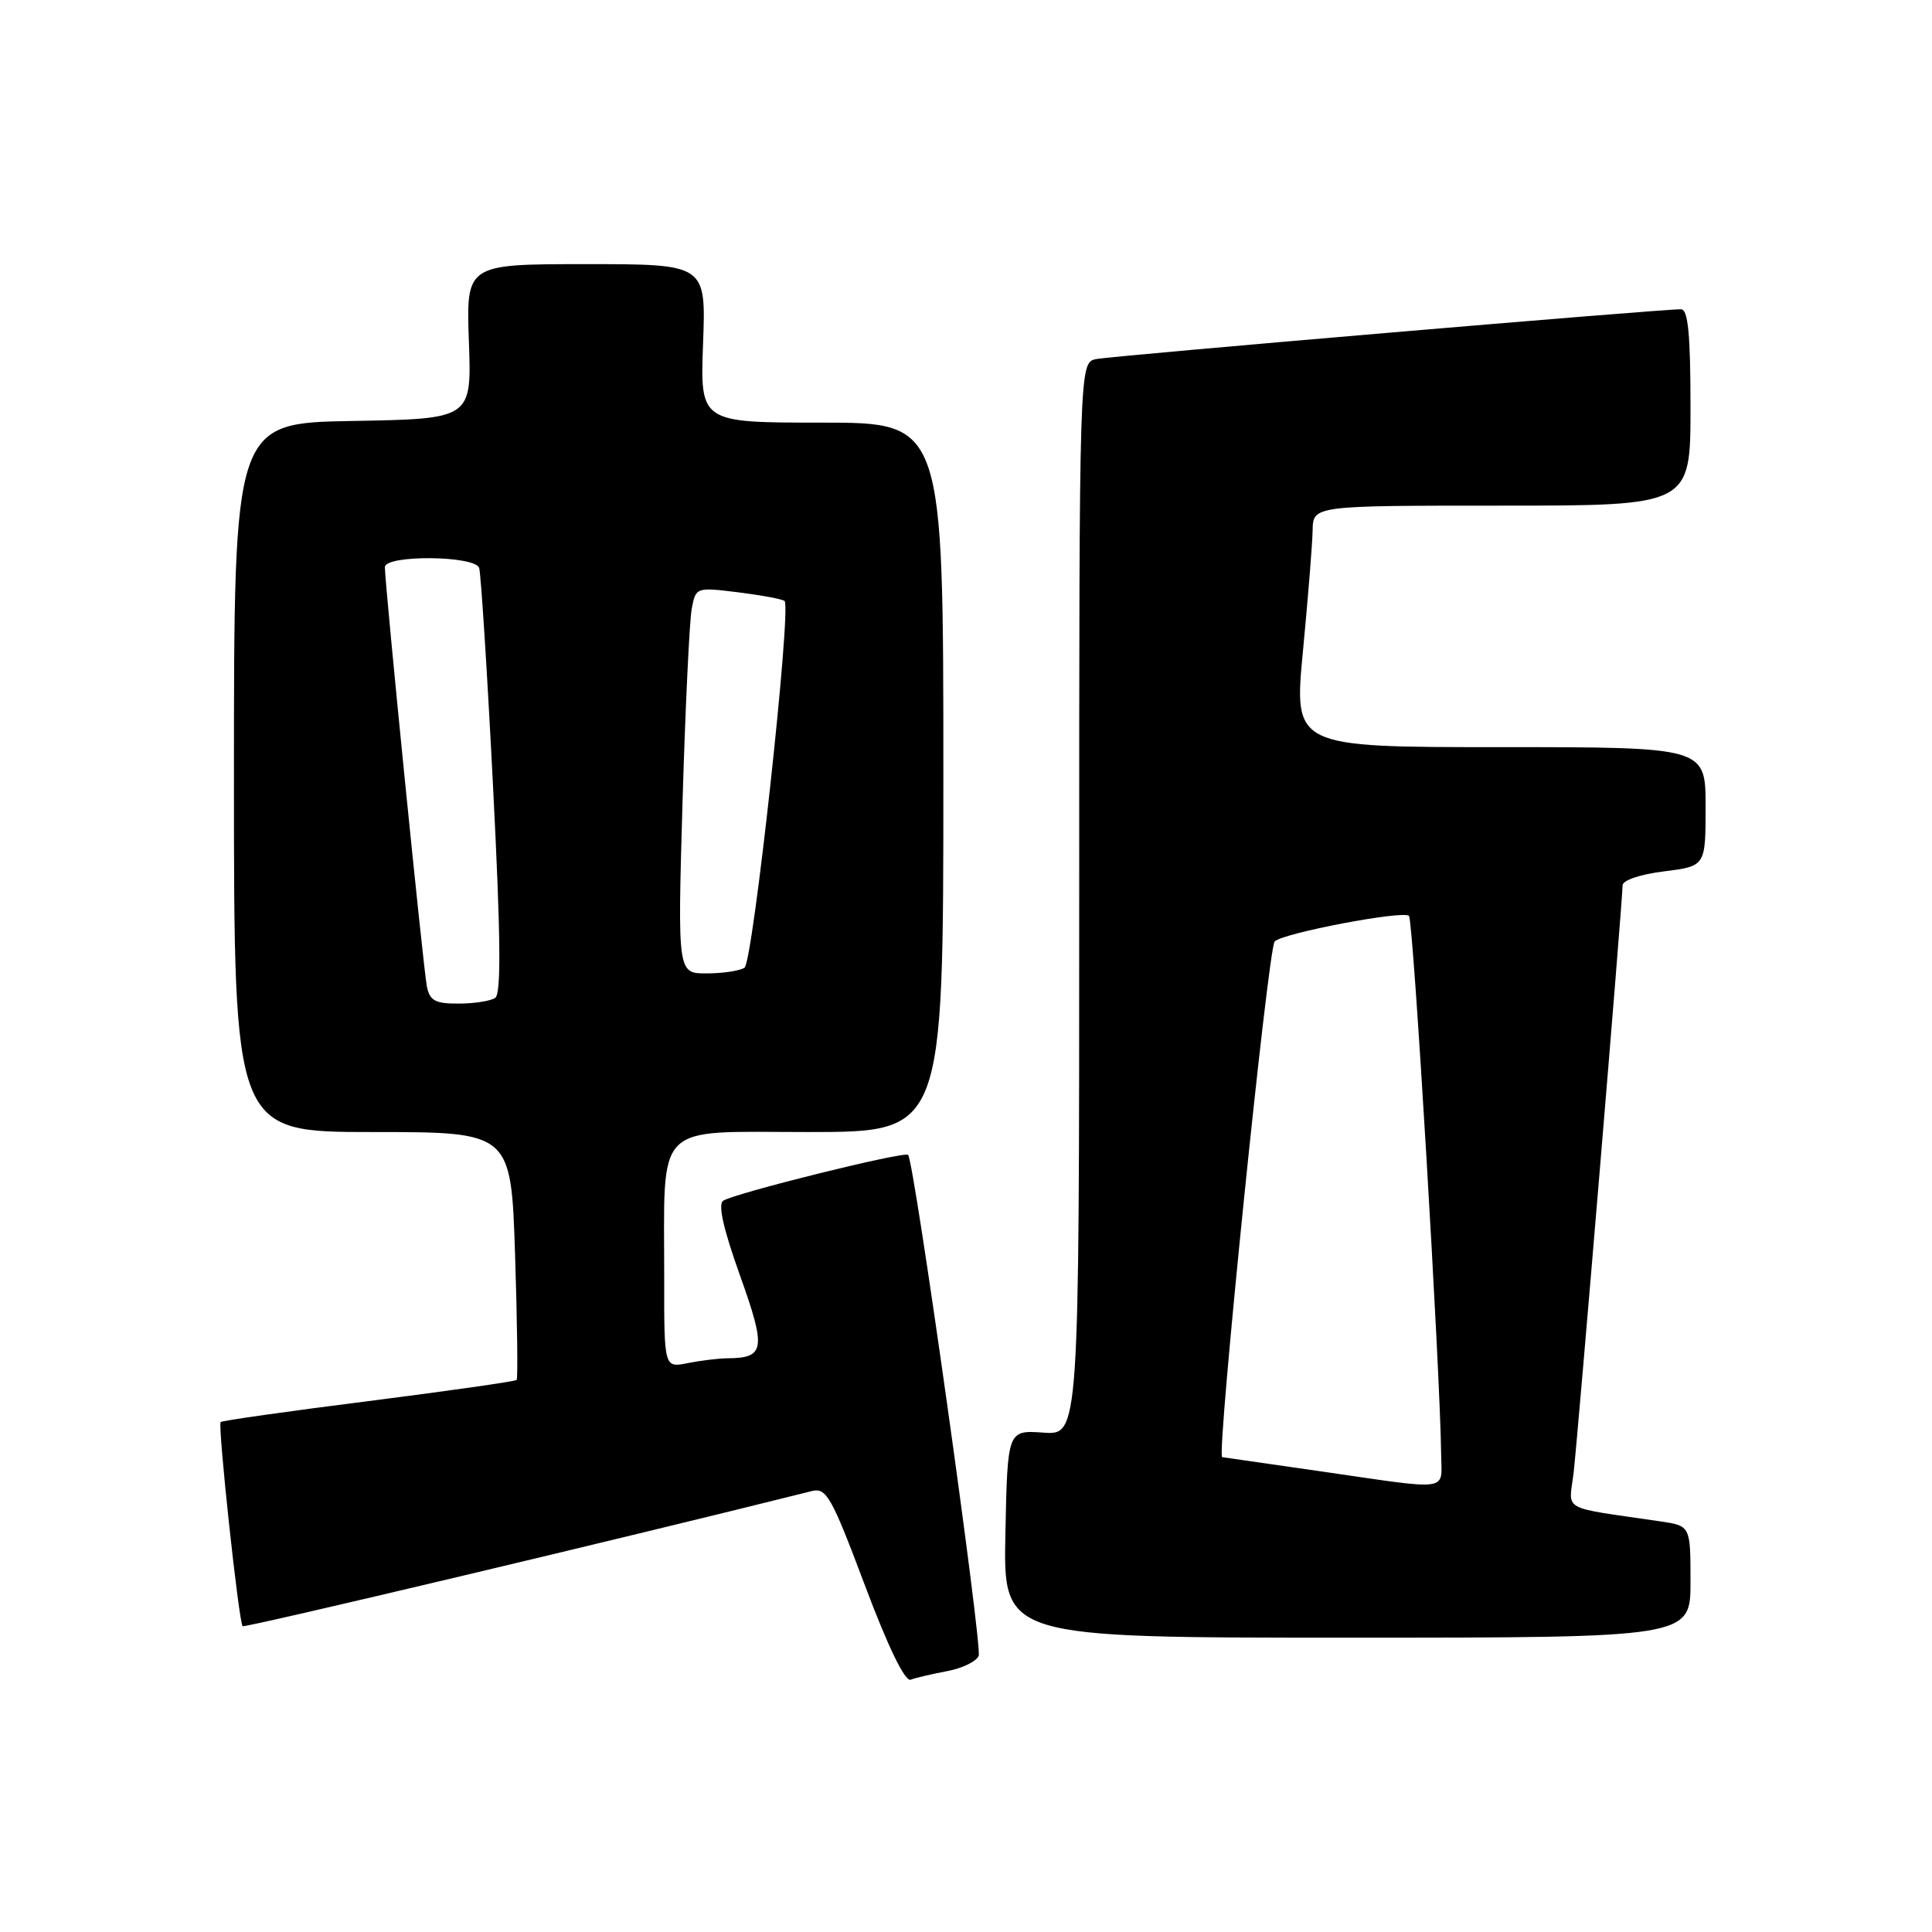 <?xml version="1.0" encoding="UTF-8" standalone="no"?>
<!DOCTYPE svg PUBLIC "-//W3C//DTD SVG 1.1//EN" "http://www.w3.org/Graphics/SVG/1.1/DTD/svg11.dtd" >
<svg xmlns="http://www.w3.org/2000/svg" xmlns:xlink="http://www.w3.org/1999/xlink" version="1.1" viewBox="0 0 256 256">
 <g >
 <path fill="currentColor"
d=" M 125.51 221.43 C 127.52 221.06 129.39 220.14 129.68 219.40 C 130.18 218.08 121.15 153.93 120.33 153.03 C 119.85 152.52 97.54 158.05 95.83 159.10 C 95.11 159.55 95.84 162.82 98.04 168.97 C 101.55 178.78 101.37 179.95 96.38 179.98 C 95.21 179.99 92.84 180.28 91.12 180.62 C 88.00 181.25 88.00 181.25 88.01 169.38 C 88.03 148.37 86.42 150.00 107.13 150.00 C 125.00 150.00 125.00 150.00 125.00 103.00 C 125.00 56.00 125.00 56.00 108.89 56.00 C 92.77 56.00 92.77 56.00 93.16 45.50 C 93.55 35.00 93.55 35.00 77.66 35.00 C 61.77 35.00 61.77 35.00 62.13 45.25 C 62.50 55.50 62.50 55.50 46.75 55.78 C 31.00 56.05 31.00 56.05 31.00 103.03 C 31.00 150.00 31.00 150.00 49.36 150.00 C 67.72 150.00 67.72 150.00 68.25 166.25 C 68.54 175.19 68.63 182.66 68.46 182.85 C 68.28 183.04 59.46 184.30 48.85 185.65 C 38.25 186.99 29.42 188.24 29.24 188.43 C 28.83 188.84 31.64 214.98 32.15 215.48 C 32.41 215.74 83.70 203.56 107.55 197.58 C 109.50 197.09 110.15 198.23 114.59 210.03 C 117.67 218.23 119.92 222.86 120.67 222.57 C 121.32 222.32 123.50 221.81 125.51 221.43 Z  M 224.00 209.59 C 224.00 202.18 224.00 202.18 220.00 201.59 C 206.54 199.61 207.89 200.37 208.51 195.16 C 209.08 190.28 215.00 119.36 215.00 117.32 C 215.00 116.64 217.34 115.85 220.50 115.46 C 226.00 114.77 226.00 114.77 226.00 106.88 C 226.00 99.00 226.00 99.00 198.71 99.00 C 171.43 99.00 171.43 99.00 172.65 86.25 C 173.32 79.24 173.90 72.04 173.93 70.25 C 174.00 67.00 174.00 67.00 199.00 67.00 C 224.00 67.00 224.00 67.00 224.00 54.00 C 224.00 44.28 223.68 40.99 222.75 40.98 C 220.25 40.94 147.44 47.14 145.25 47.58 C 143.00 48.04 143.00 48.04 143.00 119.10 C 143.00 190.17 143.00 190.17 138.25 189.83 C 133.50 189.50 133.50 189.50 133.22 203.25 C 132.94 217.00 132.94 217.00 178.47 217.00 C 224.00 217.00 224.00 217.00 224.00 209.59 Z  M 56.57 130.75 C 56.11 128.59 51.00 77.51 51.00 75.15 C 51.00 73.50 62.93 73.60 63.49 75.25 C 63.72 75.94 64.55 88.88 65.32 104.00 C 66.35 124.14 66.43 131.70 65.61 132.23 C 65.00 132.64 62.82 132.98 60.77 132.98 C 57.70 133.00 56.95 132.60 56.57 130.75 Z  M 90.44 106.25 C 90.81 93.74 91.36 82.22 91.66 80.65 C 92.20 77.81 92.23 77.80 97.85 78.49 C 100.96 78.88 103.71 79.39 103.96 79.64 C 104.90 80.55 99.77 127.51 98.65 128.23 C 98.02 128.64 95.76 128.98 93.64 128.98 C 89.78 129.00 89.78 129.00 90.44 106.25 Z  M 175.00 194.96 C 168.12 193.97 162.25 193.12 161.94 193.08 C 161.17 192.97 168.02 125.69 168.90 124.75 C 169.93 123.65 185.93 120.60 186.70 121.36 C 187.27 121.94 190.84 181.73 190.96 192.75 C 191.01 197.70 192.49 197.49 175.00 194.96 Z "/>
</g>
</svg>